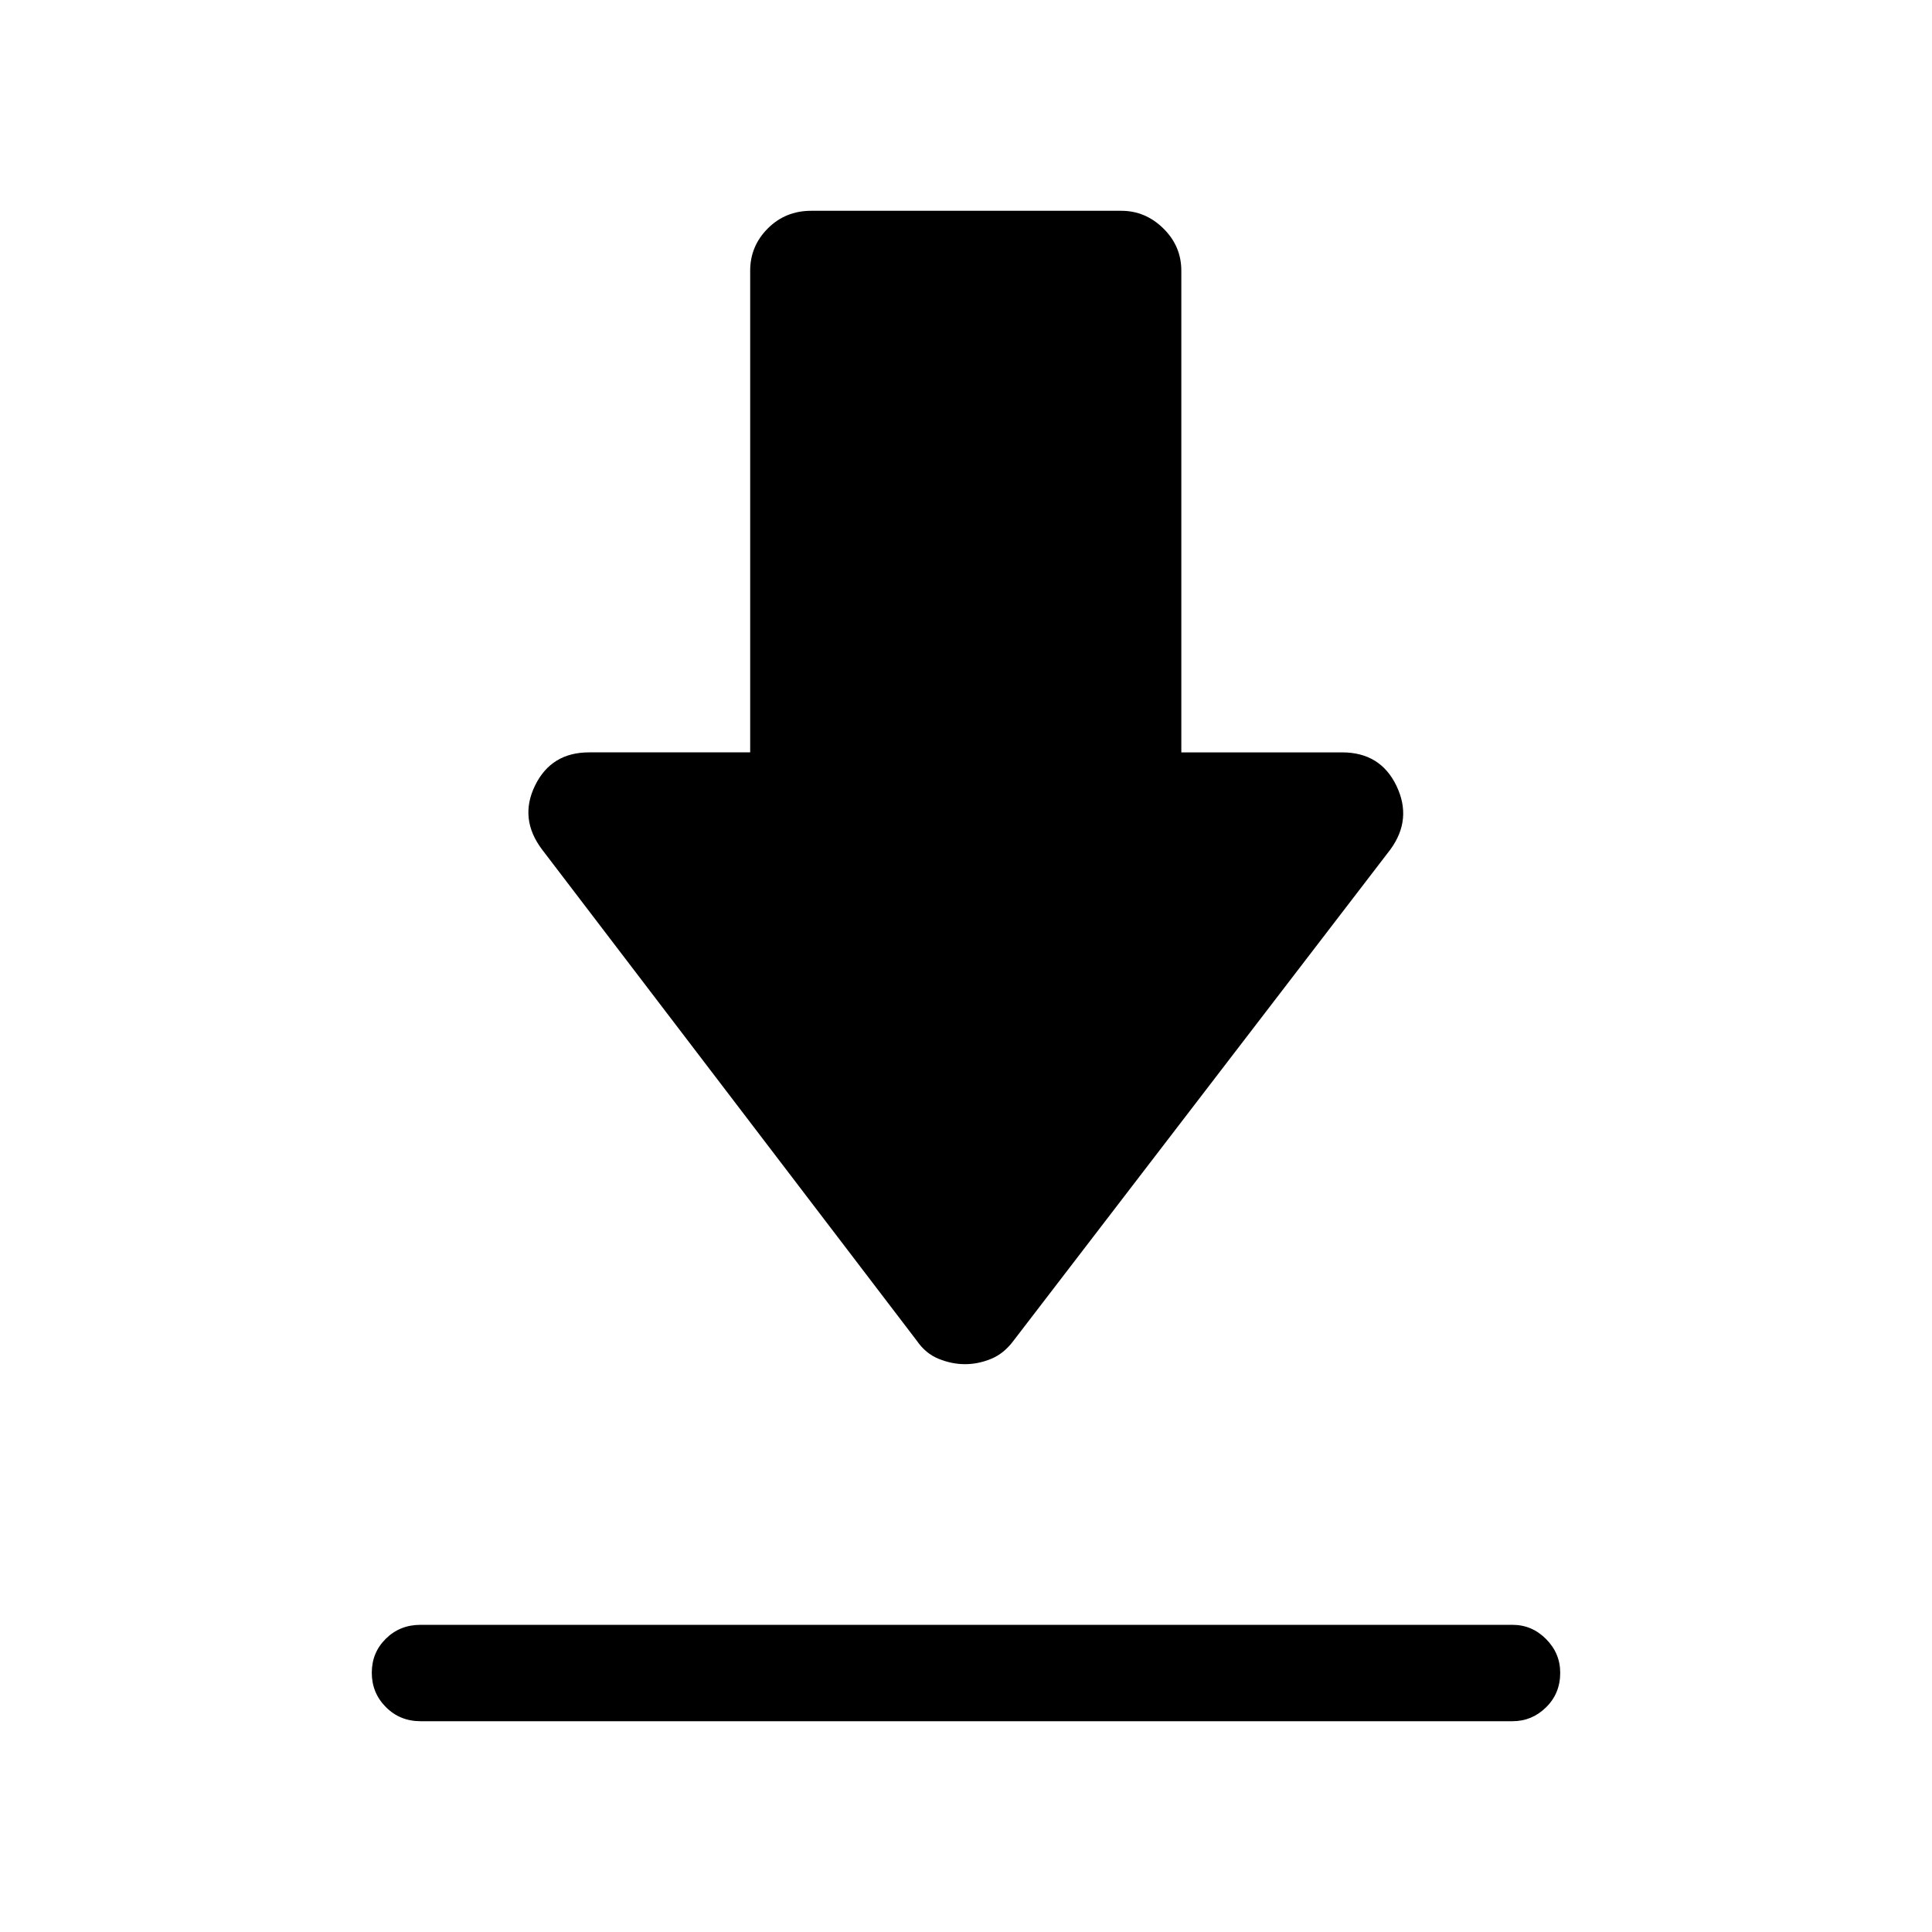 <svg xmlns="http://www.w3.org/2000/svg" height="40" viewBox="0 -960 960 960" width="40"><path d="M208.95-152.63h542.63q9.63 0 16.65 7.06 7.03 7.06 7.03 16.75 0 10.29-7.03 17.18-7.02 6.9-16.65 6.9H208.95q-10.24 0-17.22-7.03-6.99-7.02-6.99-17.05 0-10.03 6.99-16.92 6.98-6.89 17.22-6.89Zm270.57-129.52q-6.52 0-13.05-2.63-6.52-2.62-10.94-9.05L269.39-537.82q-11.59-15.32-3.54-31.83 8.05-16.5 26.86-16.5h80.05V-825.5q0-12.21 8.75-20.98 8.75-8.78 21.61-8.78h154.03q11.99 0 20.92 8.78 8.92 8.77 8.92 20.98v239.35h79.89q19.02 0 27.01 16.62 7.99 16.63-3.07 31.71L503.63-293.83q-4.78 6.43-11.18 9.05-6.41 2.63-12.93 2.63Z"/></svg>
